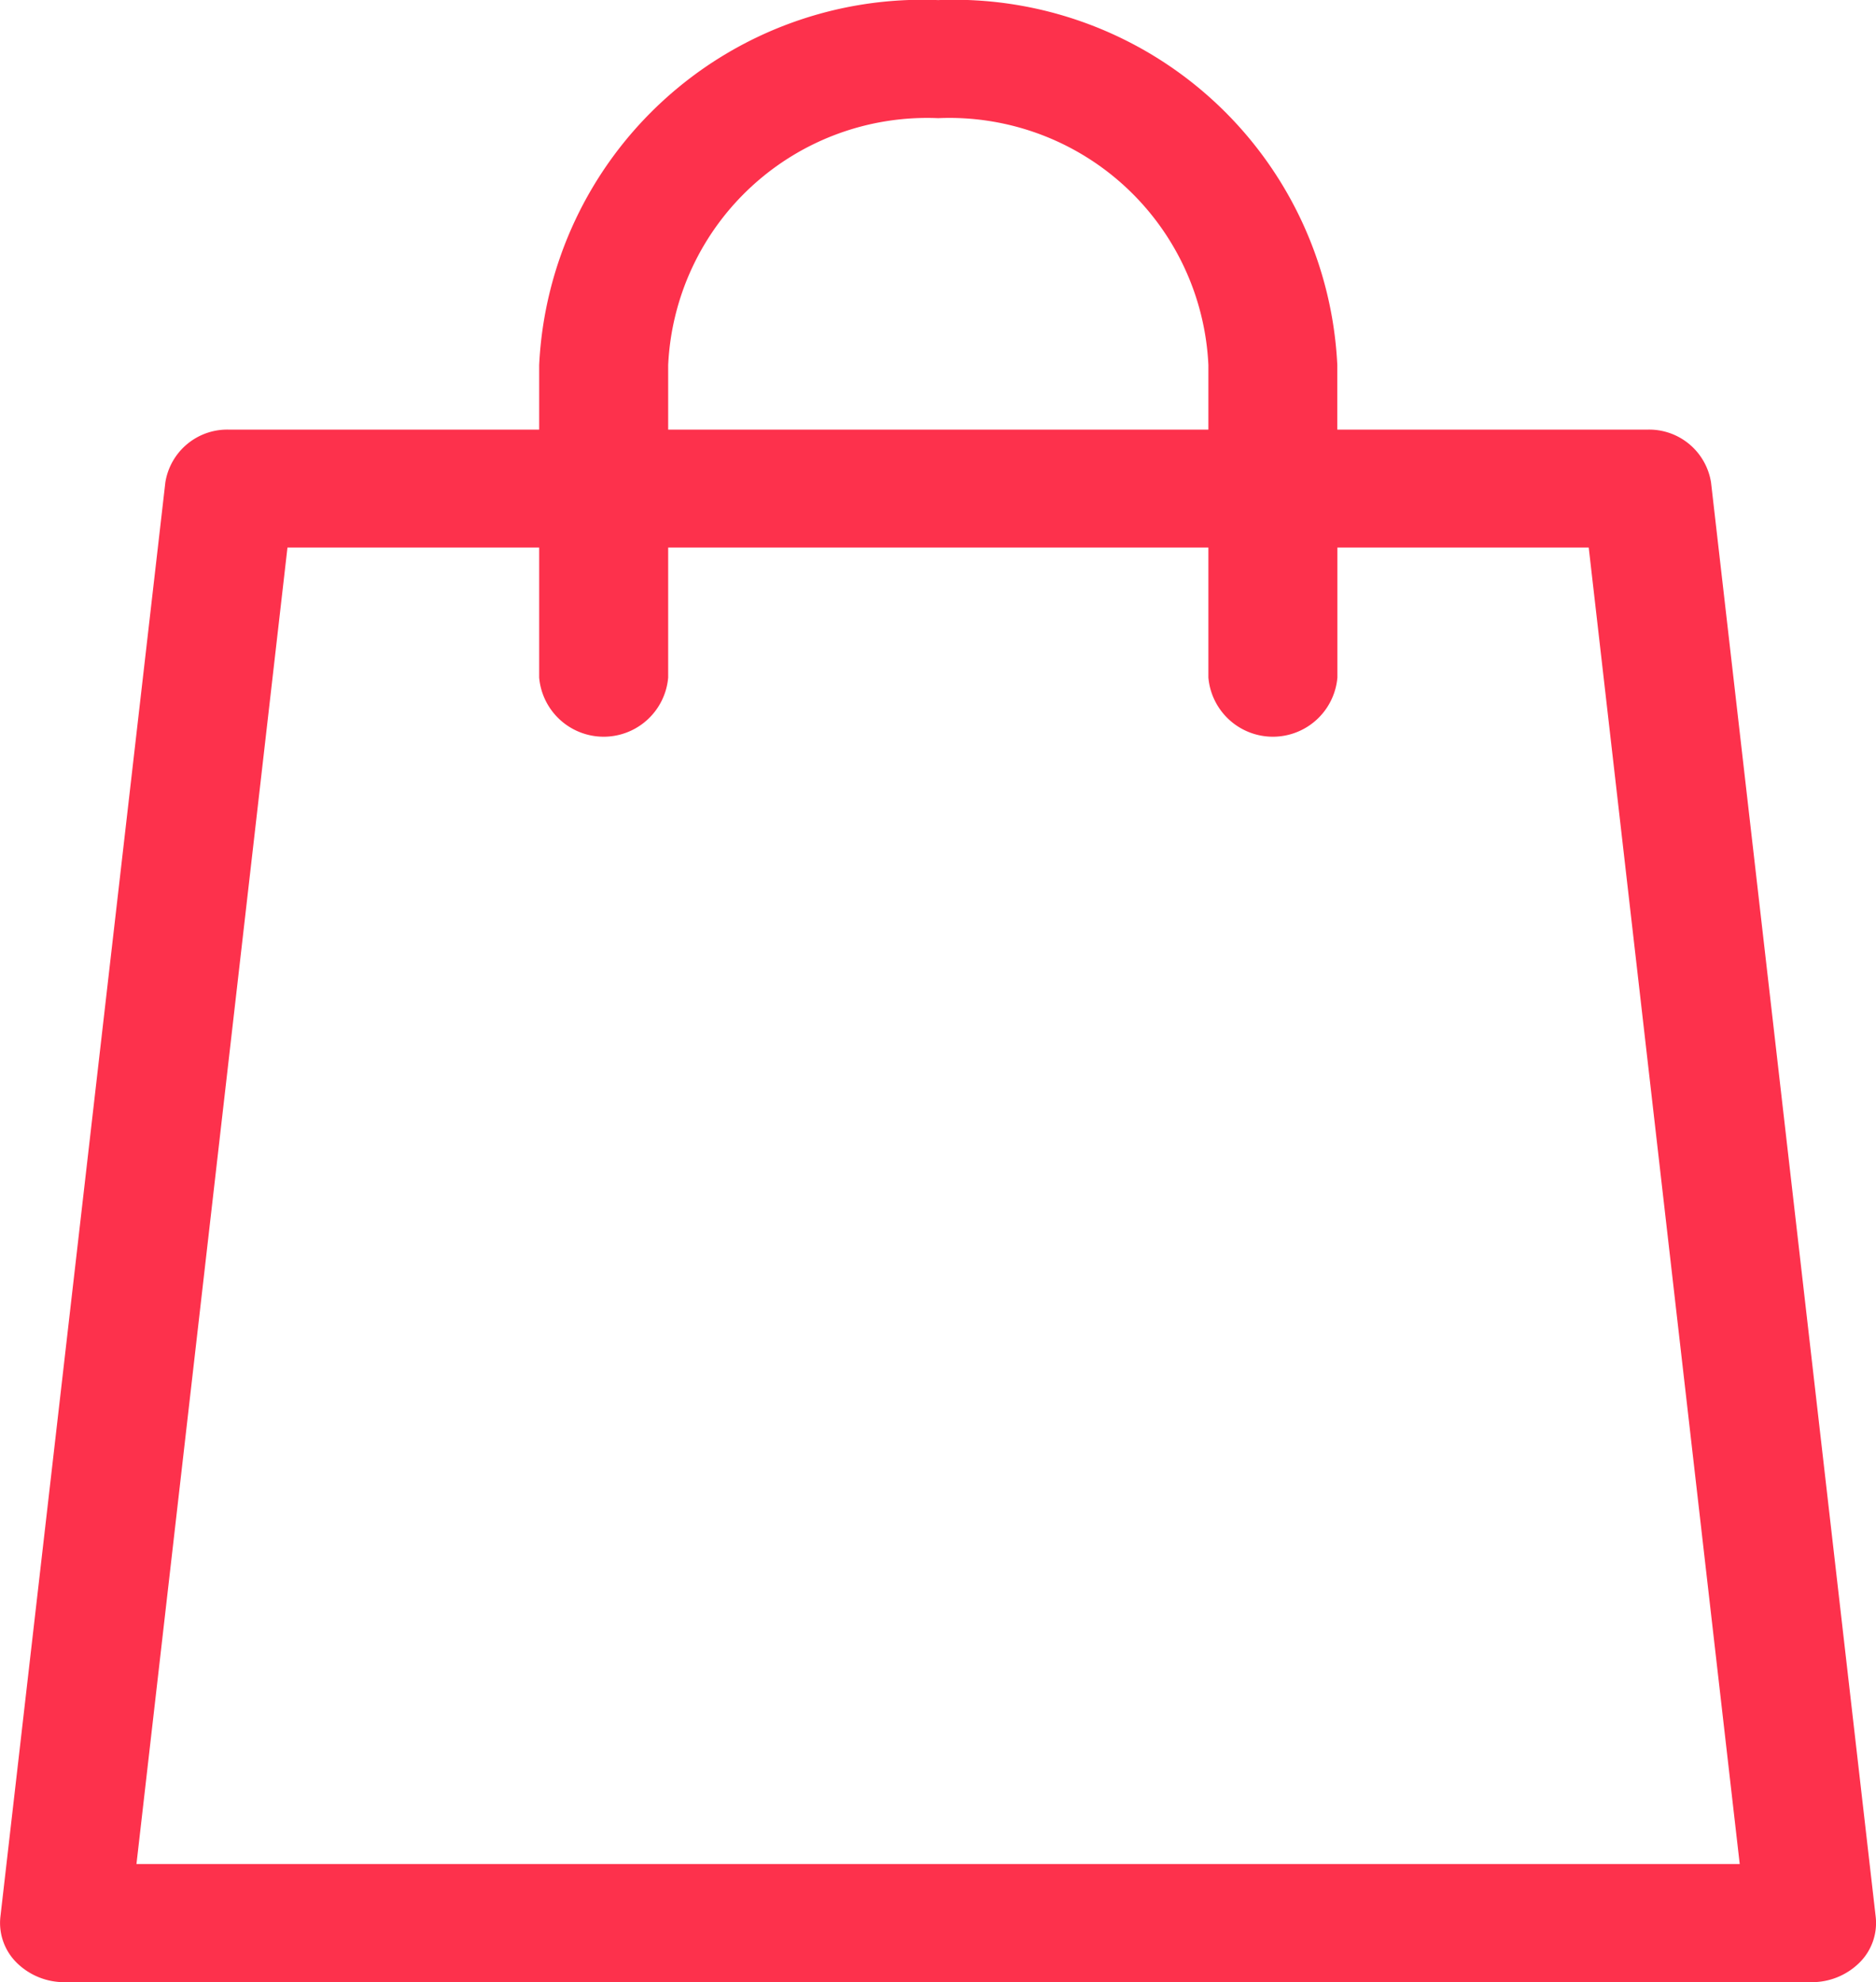 <svg xmlns="http://www.w3.org/2000/svg" width="19.878" height="21" viewBox="0 0 19.878 21"><path d="M19.871,20.309,18.126,5.11a.664.664,0,0,0-.68-.559h-3.28V3.867A4.066,4.066,0,0,0,9.937,0,4.066,4.066,0,0,0,5.709,3.867v.684H2.428a.664.664,0,0,0-.68.559L0,20.309a.592.592,0,0,0,.172.484A.716.716,0,0,0,.68,21H19.191a.716.716,0,0,0,.508-.207.591.591,0,0,0,.172-.484ZM7.076,3.867A2.747,2.747,0,0,1,9.937,1.251,2.747,2.747,0,0,1,12.8,3.867v.684H7.076ZM1.442,19.748,3.042,5.8H5.709V7.177a.686.686,0,0,0,1.367,0V5.8H12.8V7.177a.686.686,0,0,0,1.367,0V5.8H16.83l1.6,13.948Zm0,0" transform="translate(0.004 0.001)" fill="#fd314c"/></svg>